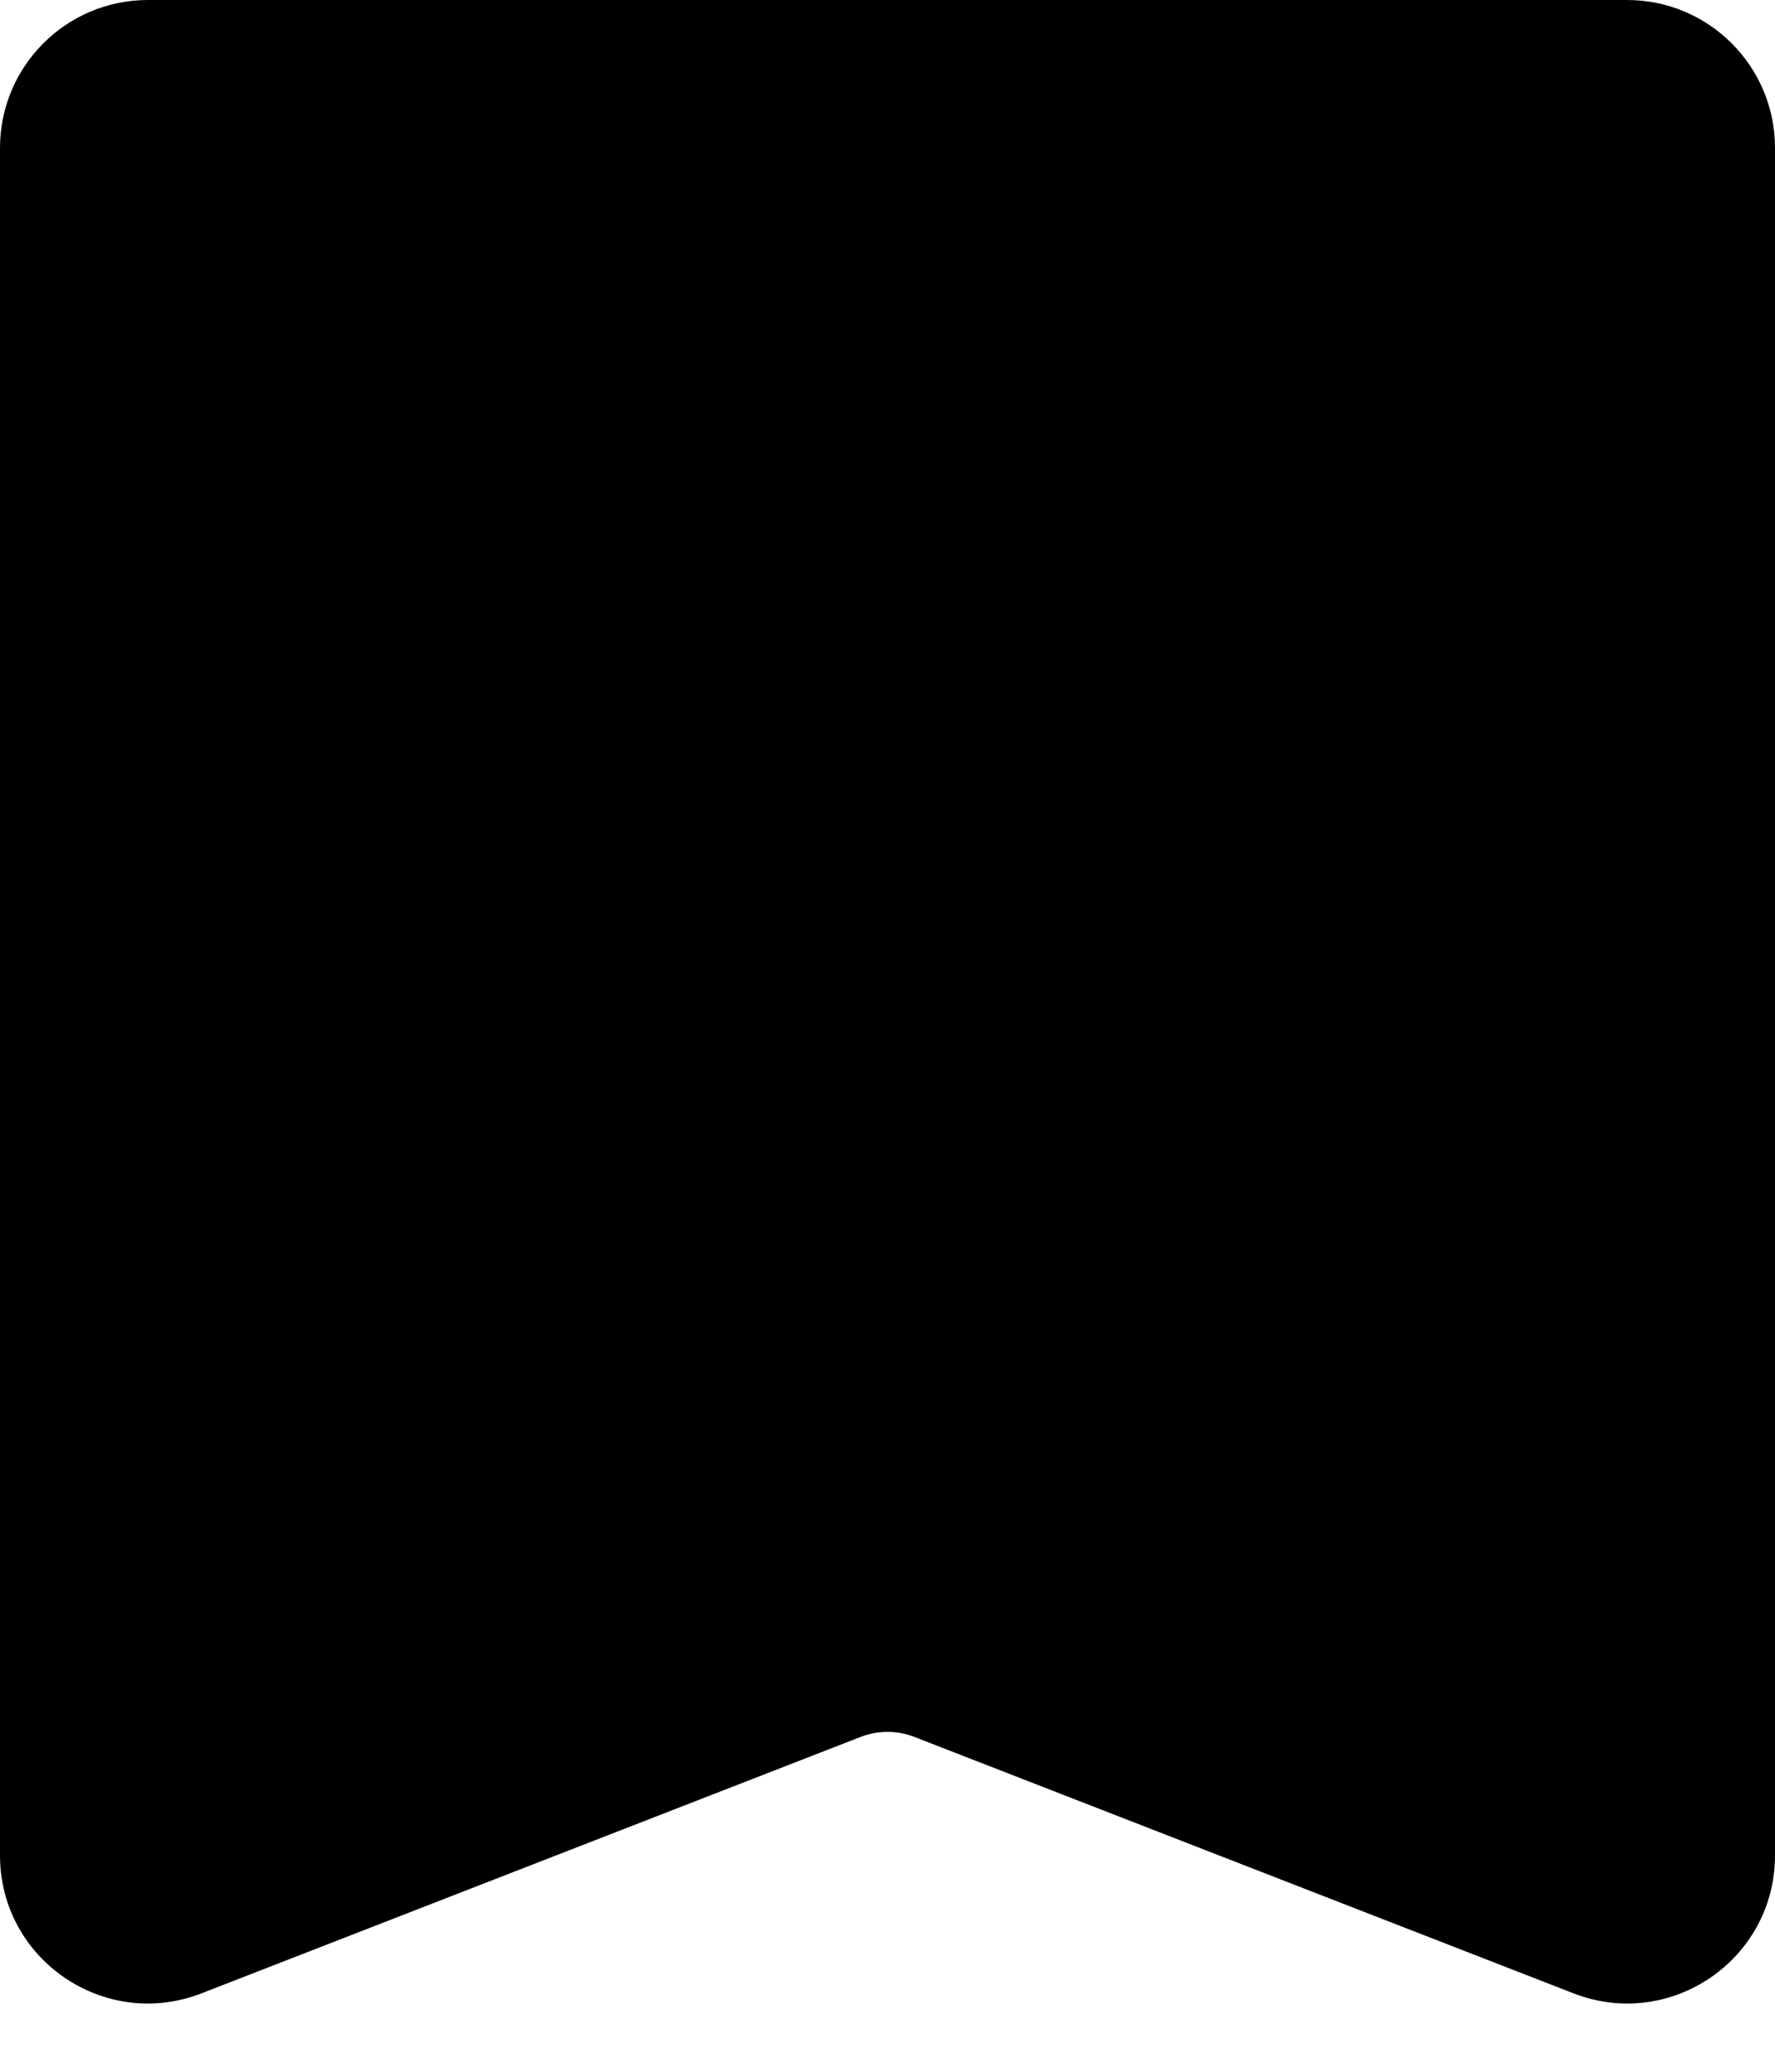 <svg width="24" height="28" viewBox="0 0 24 28" fill="none" xmlns="http://www.w3.org/2000/svg">
<path d="M0 2C0 0.895 0.895 0 2 0H22C23.105 0 24 0.895 24 2V25.076C24 26.483 22.586 27.45 21.275 26.94L12.362 23.474C12.129 23.384 11.871 23.384 11.638 23.474L2.725 26.94C1.414 27.45 0 26.483 0 25.076V2Z" fill="#000"/>
</svg>
